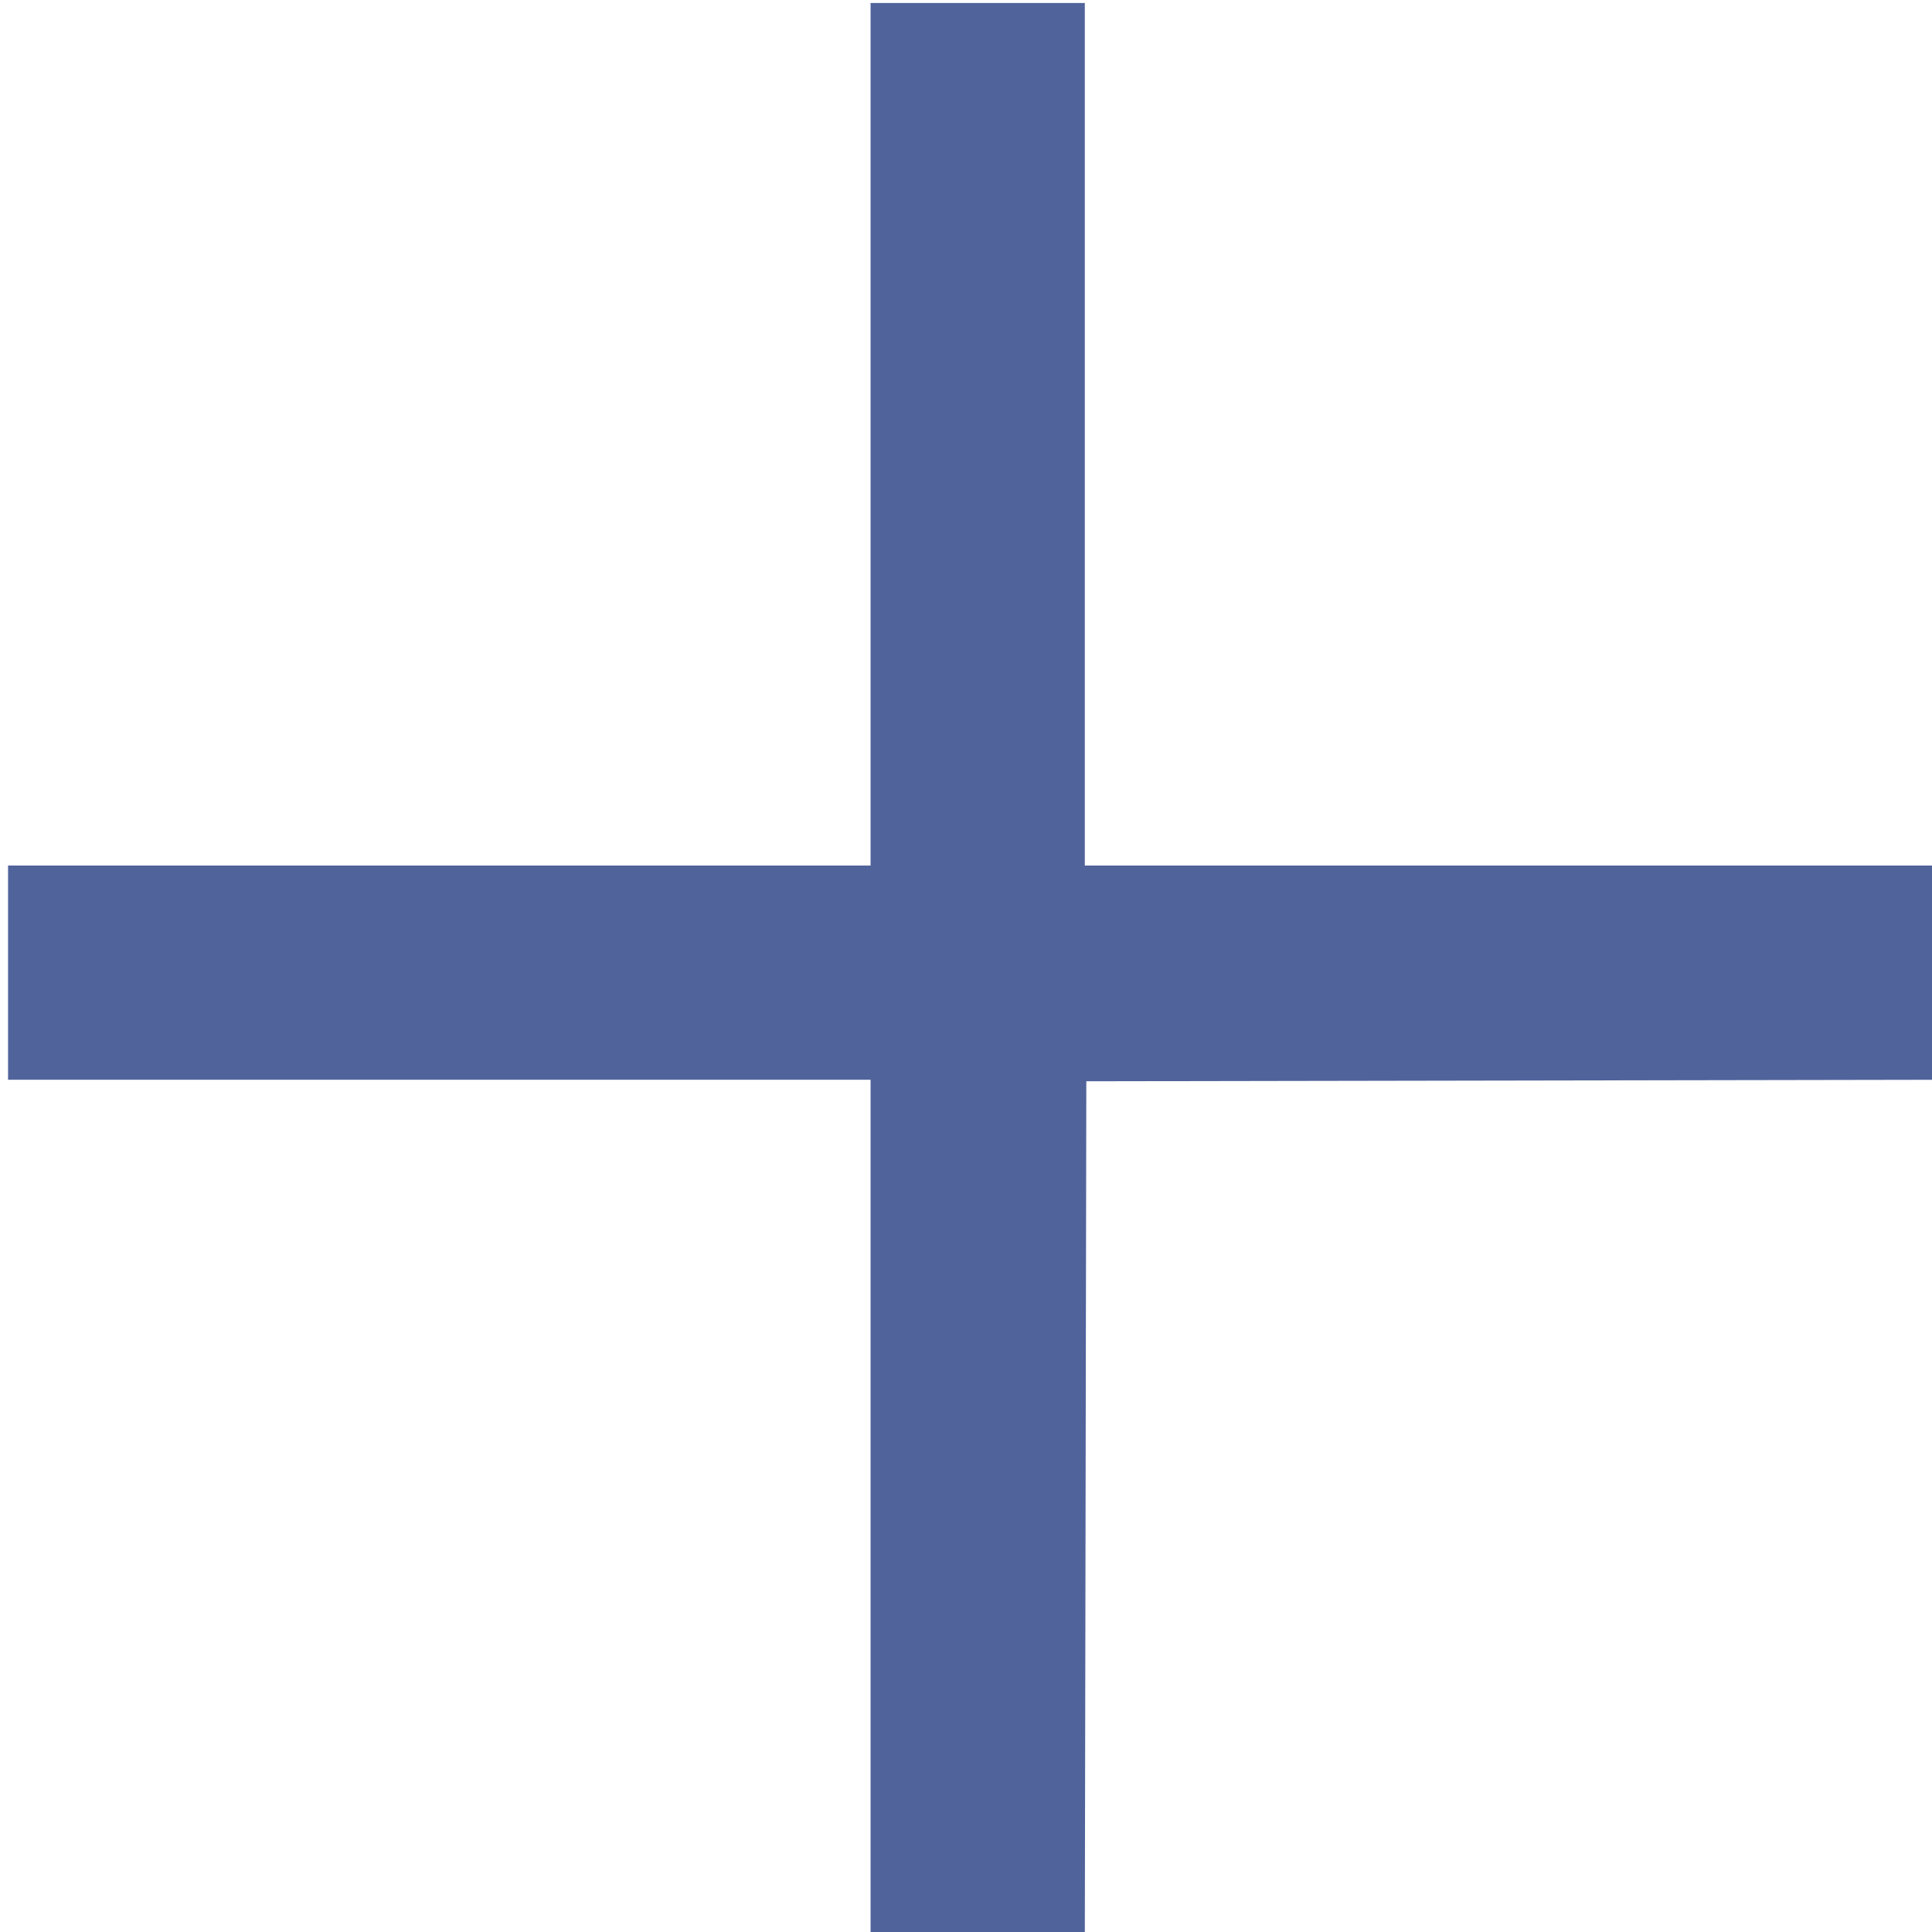 <?xml version="1.0" encoding="utf-8"?>
<svg version="1.2" baseProfile="tiny" id="Шар_1"
	 xmlns="http://www.w3.org/2000/svg" xmlns:xlink="http://www.w3.org/1999/xlink" x="0px" y="0px" width="18px" height="18px"
	 viewBox="0 0 18 18" xml:space="preserve">
<g>
	<path fill="#51639b"
     d="m 8.111,14.078 0,-4.018 -4.018,0 -4.018,0 0,-0.998 0,-0.998 4.018,0 4.018,0 0,-4.018 0,-4.018 0.998,0 0.998,0 0,4.018 0,4.018 4.018,0 4.018,0 0,0.998 0,0.998 -4.011,0.007 -4.011,0.007 -0.007,4.011 -0.007,4.011 -0.998,0 -0.998,0 0,-4.018 z"
      />
</g>
</svg>